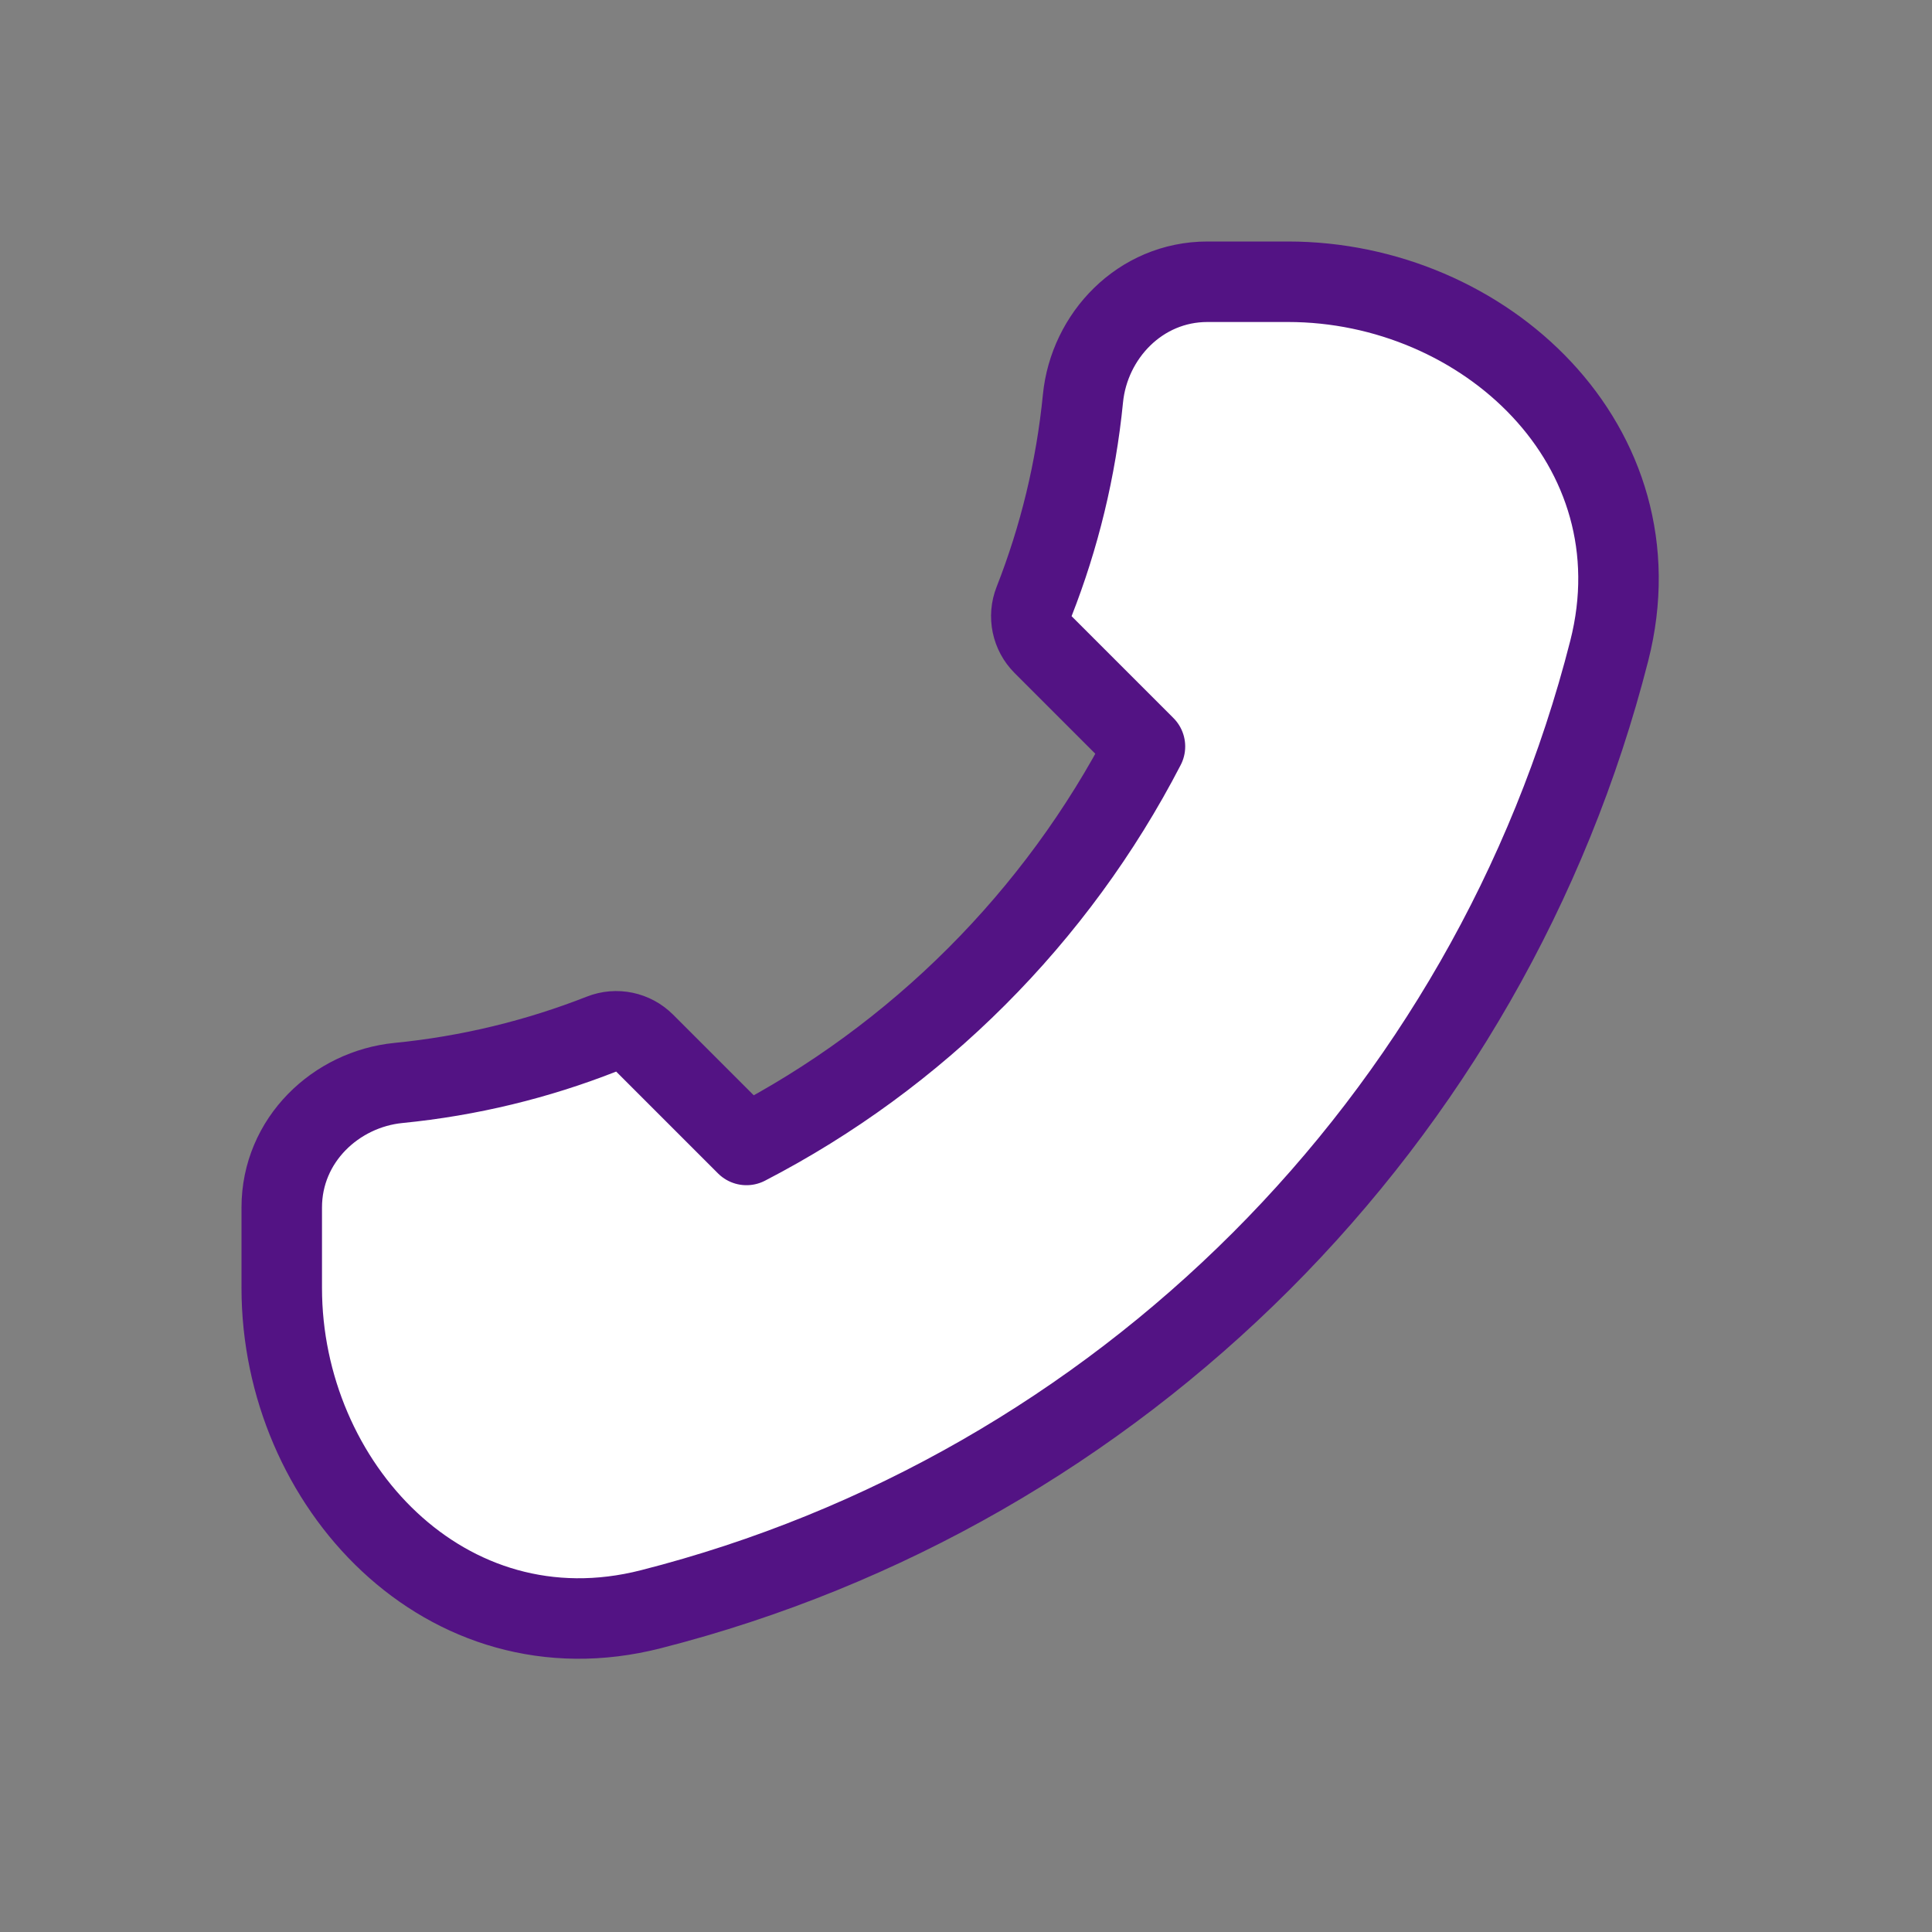 <svg width="24" height="24" viewBox="0 0 24 24" fill="none" xmlns="http://www.w3.org/2000/svg">
<rect x="0" y="0" width="24" height="24" fill="#808080" stroke="none"/>
<path d="M7.472 12.846C7.657 12.773 7.867 12.817 8.008 12.958L9.273 14.223C11.392 13.127 13.127 11.392 14.223 9.273L12.958 8.008C12.817 7.867 12.773 7.657 12.846 7.472C13.158 6.678 13.366 5.831 13.453 4.949C13.53 4.175 14.16 3.5 15 3.5H16C18.439 3.5 20.639 5.538 19.991 8.083C18.506 13.915 13.915 18.506 8.083 19.991C5.538 20.639 3.5 18.439 3.5 16V15C3.5 14.16 4.175 13.53 4.949 13.453C5.831 13.366 6.678 13.158 7.472 12.846Z" fill="white" stroke="#531384" stroke-linecap="round" stroke-linejoin="round"/>
</svg>
